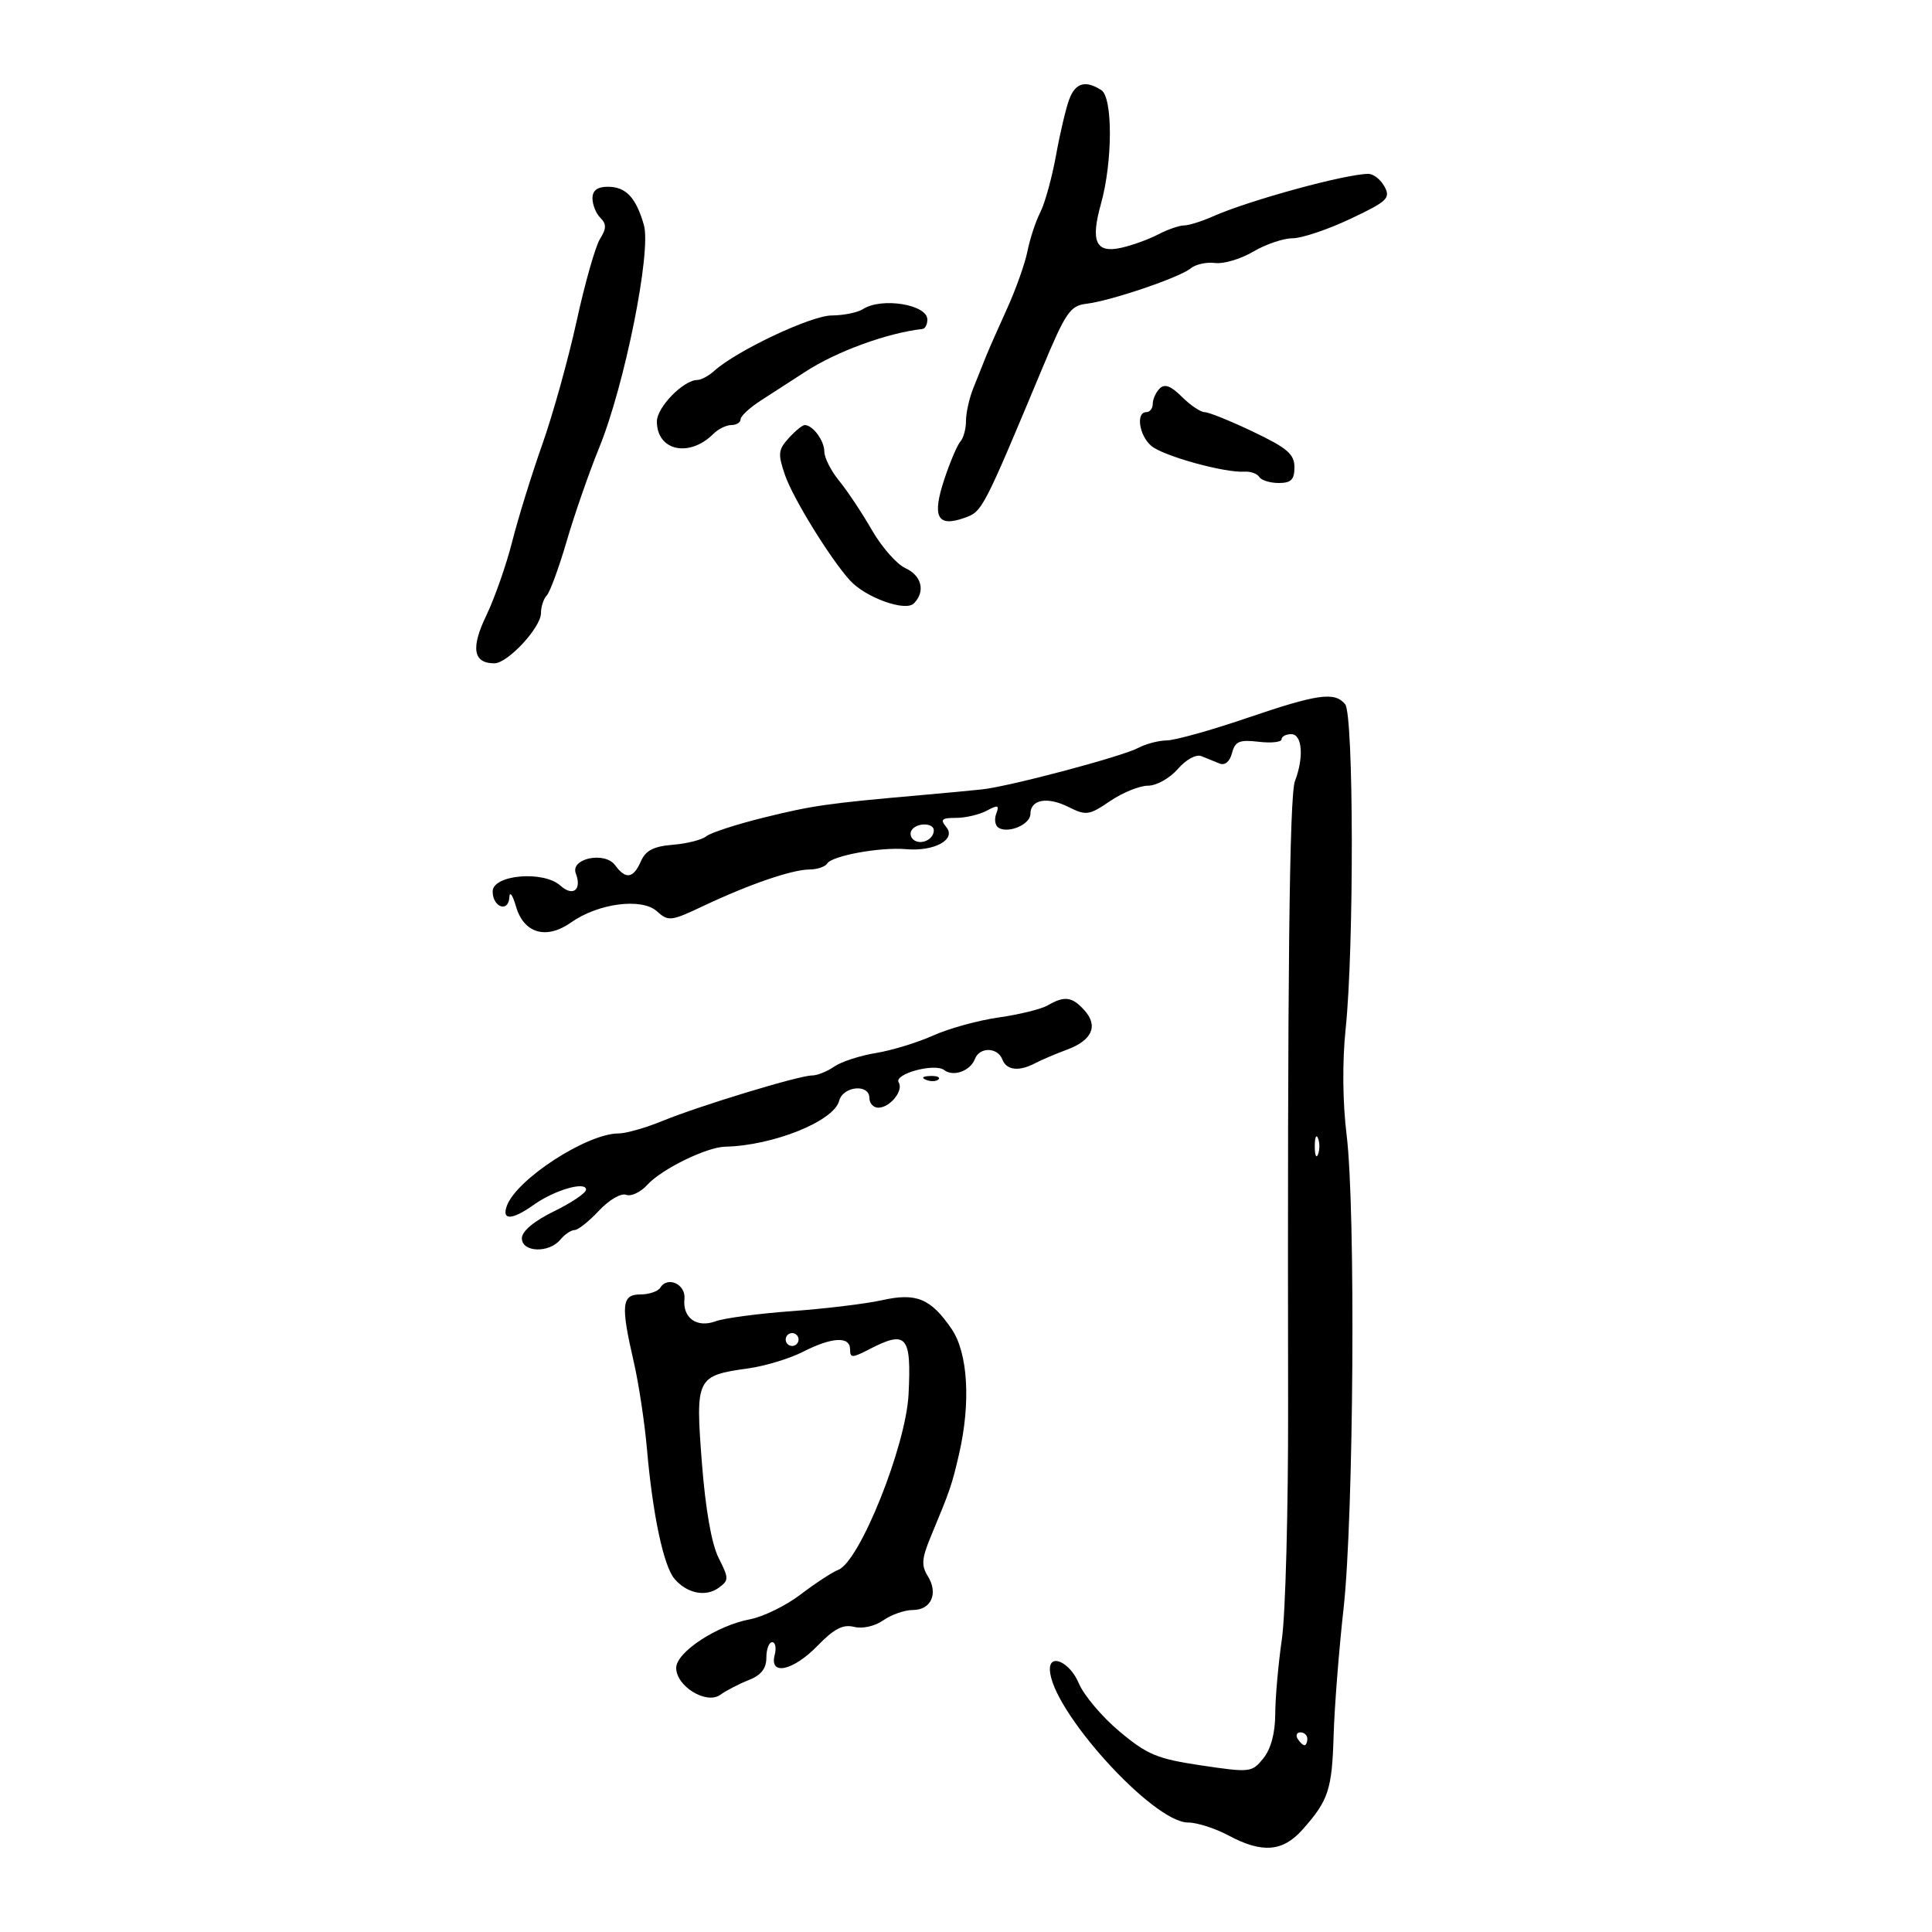 <svg xmlns="http://www.w3.org/2000/svg" width="300" height="300" viewBox="0 0 300 300" version="1.1">
	<path d="M 166.037 15.403 C 165.534 16.725, 164.609 20.643, 163.980 24.111 C 163.351 27.578, 162.253 31.559, 161.539 32.958 C 160.825 34.356, 159.928 37.075, 159.545 39 C 159.163 40.925, 157.722 44.975, 156.342 48 C 154.963 51.025, 153.478 54.400, 153.042 55.500 C 152.606 56.600, 151.743 58.759, 151.125 60.297 C 150.506 61.835, 150 64.108, 150 65.347 C 150 66.586, 149.610 68.028, 149.133 68.550 C 148.656 69.073, 147.529 71.725, 146.627 74.444 C 144.700 80.261, 145.543 81.899, 149.710 80.433 C 152.548 79.435, 152.571 79.391, 161.927 57 C 165.483 48.491, 166.189 47.465, 168.699 47.168 C 172.487 46.718, 183.168 43.092, 184.889 41.671 C 185.653 41.040, 187.357 40.666, 188.677 40.839 C 189.996 41.012, 192.659 40.219, 194.595 39.077 C 196.531 37.934, 199.283 37, 200.710 37 C 202.138 37, 206.175 35.644, 209.682 33.988 C 215.422 31.276, 215.951 30.777, 214.993 28.988 C 214.408 27.894, 213.277 27, 212.479 27 C 208.970 27, 193.985 31.099, 188.349 33.601 C 186.616 34.371, 184.591 35.003, 183.849 35.006 C 183.107 35.010, 181.293 35.642, 179.817 36.412 C 178.342 37.182, 175.754 38.115, 174.067 38.485 C 170.159 39.344, 169.317 37.510, 170.947 31.690 C 172.783 25.130, 172.813 15.133, 171 13.983 C 168.538 12.420, 167.004 12.859, 166.037 15.403 M 92 30.800 C 92 31.790, 92.551 33.151, 93.225 33.825 C 94.192 34.792, 94.178 35.485, 93.162 37.112 C 92.454 38.246, 90.826 43.972, 89.544 49.837 C 88.263 55.702, 85.863 64.325, 84.210 69 C 82.558 73.675, 80.452 80.474, 79.530 84.109 C 78.609 87.743, 76.796 92.913, 75.503 95.597 C 73.077 100.630, 73.481 103, 76.764 103 C 78.837 103, 84 97.441, 84 95.209 C 84 94.214, 84.408 92.972, 84.907 92.450 C 85.405 91.927, 86.799 88.125, 88.003 84 C 89.208 79.875, 91.478 73.350, 93.048 69.500 C 97 59.808, 101.165 39.060, 99.984 34.944 C 98.755 30.659, 97.191 29, 94.378 29 C 92.755 29, 92 29.571, 92 30.800 M 134 48 C 133.175 48.533, 130.987 48.976, 129.138 48.985 C 125.942 48.999, 114.410 54.440, 110.921 57.579 C 110.053 58.361, 108.876 59, 108.306 59 C 106.135 59, 102 63.229, 102 65.450 C 102 70.006, 107.036 71.107, 110.775 67.368 C 111.527 66.616, 112.786 66, 113.571 66 C 114.357 66, 115 65.594, 115 65.099 C 115 64.603, 116.463 63.263, 118.250 62.122 C 120.037 60.980, 123.075 59.016, 125 57.758 C 129.843 54.591, 137.769 51.692, 143.250 51.083 C 143.662 51.038, 144 50.377, 144 49.617 C 144 47.279, 136.893 46.130, 134 48 M 180.077 60.323 C 179.485 60.915, 179 61.985, 179 62.700 C 179 63.415, 178.550 64, 178 64 C 176.355 64, 176.869 67.576, 178.750 69.218 C 180.542 70.783, 190.125 73.445, 193.230 73.241 C 194.182 73.178, 195.221 73.549, 195.539 74.064 C 195.858 74.579, 197.216 75, 198.559 75 C 200.482 75, 201 74.481, 201 72.551 C 201 70.526, 199.893 69.574, 194.607 67.051 C 191.091 65.373, 187.695 64, 187.062 64 C 186.428 64, 184.839 62.930, 183.532 61.623 C 181.833 59.924, 180.847 59.553, 180.077 60.323 M 122.467 68.036 C 120.831 69.844, 120.768 70.490, 121.903 73.786 C 123.142 77.389, 128.954 86.805, 132 90.146 C 134.409 92.788, 140.589 95.011, 141.895 93.705 C 143.736 91.864, 143.140 89.385, 140.575 88.216 C 139.241 87.608, 136.906 84.948, 135.386 82.305 C 133.866 79.662, 131.583 76.228, 130.311 74.673 C 129.040 73.119, 128 71.071, 128 70.123 C 128 68.423, 126.210 66, 124.955 66 C 124.600 66, 123.481 66.916, 122.467 68.036 M 193.500 111.535 C 188 113.409, 182.458 114.956, 181.184 114.971 C 179.911 114.987, 177.918 115.509, 176.757 116.130 C 174.247 117.474, 156.781 122.114, 152.500 122.575 C 150.850 122.753, 146.575 123.155, 143 123.469 C 128.607 124.734, 126.196 125.078, 118.687 126.932 C 114.389 127.992, 110.334 129.308, 109.674 129.856 C 109.014 130.403, 106.680 130.997, 104.487 131.175 C 101.490 131.419, 100.255 132.059, 99.513 133.750 C 98.341 136.421, 97.159 136.599, 95.516 134.353 C 93.915 132.163, 88.516 133.295, 89.412 135.632 C 90.385 138.167, 88.972 139.284, 87.023 137.521 C 84.395 135.142, 76.500 135.823, 76.500 138.429 C 76.500 140.890, 78.971 141.753, 79.090 139.333 C 79.140 138.325, 79.601 138.957, 80.115 140.737 C 81.333 144.951, 84.834 145.962, 88.708 143.220 C 92.896 140.256, 99.660 139.382, 102.003 141.502 C 103.778 143.109, 104.174 143.063, 109.251 140.661 C 116.314 137.320, 122.973 135.033, 125.691 135.015 C 126.896 135.007, 128.136 134.589, 128.446 134.087 C 129.198 132.871, 136.700 131.505, 140.684 131.859 C 145.074 132.248, 148.537 130.352, 146.942 128.430 C 145.963 127.250, 146.225 127, 148.443 127 C 149.922 127, 152.070 126.498, 153.217 125.884 C 154.968 124.947, 155.206 125.022, 154.695 126.352 C 154.361 127.223, 154.522 128.204, 155.053 128.533 C 156.586 129.480, 160 128.010, 160 126.401 C 160 124.147, 162.609 123.658, 165.893 125.297 C 168.663 126.678, 169.099 126.617, 172.378 124.389 C 174.312 123.075, 176.962 122, 178.267 122 C 179.572 122, 181.650 120.838, 182.884 119.418 C 184.182 117.926, 185.735 117.081, 186.565 117.418 C 187.354 117.738, 188.616 118.250, 189.369 118.557 C 190.208 118.898, 190.957 118.273, 191.305 116.940 C 191.784 115.111, 192.439 114.832, 195.437 115.182 C 197.397 115.411, 199 115.239, 199 114.799 C 199 114.360, 199.675 114, 200.500 114 C 202.215 114, 202.498 117.561, 201.080 121.291 C 200.213 123.571, 199.907 151.533, 200.017 218.500 C 200.043 234.450, 199.609 250.650, 199.052 254.500 C 198.495 258.350, 198.031 263.588, 198.020 266.139 C 198.007 269.119, 197.346 271.586, 196.172 273.036 C 194.397 275.229, 194.117 275.260, 186.545 274.134 C 179.692 273.115, 178.152 272.476, 173.834 268.861 C 171.132 266.599, 168.287 263.230, 167.512 261.374 C 166.164 258.147, 162.971 256.636, 163.026 259.250 C 163.156 265.458, 179.003 283, 184.481 283 C 185.871 283, 188.686 283.900, 190.739 285 C 195.966 287.802, 199.174 287.556, 202.235 284.121 C 206.287 279.572, 206.834 277.919, 207.085 269.457 C 207.214 265.080, 207.908 256.230, 208.626 249.790 C 210.205 235.638, 210.516 187.720, 209.104 176.255 C 208.478 171.171, 208.419 164.845, 208.951 159.755 C 210.267 147.155, 210.210 110.958, 208.872 109.346 C 207.235 107.373, 204.620 107.745, 193.500 111.535 M 141.543 128.931 C 141.226 129.443, 141.425 130.144, 141.984 130.490 C 143.177 131.227, 145 130.291, 145 128.941 C 145 127.724, 142.293 127.716, 141.543 128.931 M 162.687 156.115 C 161.690 156.695, 158.276 157.537, 155.099 157.986 C 151.923 158.435, 147.339 159.697, 144.912 160.790 C 142.485 161.883, 138.475 163.109, 136 163.514 C 133.525 163.919, 130.612 164.869, 129.527 165.625 C 128.443 166.381, 126.893 167, 126.084 167 C 124.079 167, 108.582 171.715, 102.815 174.079 C 100.238 175.136, 97.195 176, 96.054 176 C 91.156 176, 80.211 183.095, 78.700 187.250 C 77.864 189.545, 79.528 189.472, 82.907 187.066 C 86.104 184.789, 91 183.374, 91 184.726 C 91 185.245, 88.767 186.756, 86.039 188.085 C 82.954 189.587, 81.063 191.162, 81.039 192.250 C 80.990 194.462, 85.225 194.639, 87 192.500 C 87.685 191.675, 88.684 191, 89.221 191 C 89.758 191, 91.461 189.648, 93.004 187.995 C 94.571 186.318, 96.433 185.229, 97.219 185.530 C 97.993 185.828, 99.487 185.120, 100.538 183.958 C 102.715 181.553, 109.726 178.120, 112.586 178.059 C 120.027 177.901, 129.478 174.103, 130.306 170.937 C 130.908 168.636, 135 168.255, 135 170.500 C 135 171.325, 135.620 172, 136.378 172 C 138.198 172, 140.338 169.356, 139.550 168.082 C 138.736 166.763, 145.151 165.024, 146.623 166.164 C 148.036 167.259, 150.672 166.296, 151.391 164.423 C 152.111 162.547, 154.908 162.598, 155.638 164.500 C 156.293 166.205, 158.222 166.425, 160.764 165.083 C 161.719 164.579, 163.930 163.638, 165.678 162.992 C 169.597 161.543, 170.581 159.299, 168.369 156.855 C 166.469 154.756, 165.289 154.602, 162.687 156.115 M 143.813 167.683 C 144.534 167.972, 145.397 167.936, 145.729 167.604 C 146.061 167.272, 145.471 167.036, 144.417 167.079 C 143.252 167.127, 143.015 167.364, 143.813 167.683 M 204.158 178 C 204.158 179.375, 204.385 179.938, 204.662 179.250 C 204.940 178.563, 204.940 177.438, 204.662 176.750 C 204.385 176.063, 204.158 176.625, 204.158 178 M 102.534 199.945 C 102.175 200.525, 100.784 201, 99.441 201 C 96.526 201, 96.367 202.631, 98.416 211.500 C 99.178 214.800, 100.097 220.875, 100.458 225 C 101.349 235.189, 103.038 243.162, 104.727 245.150 C 106.666 247.432, 109.583 248.025, 111.603 246.548 C 113.198 245.382, 113.197 245.103, 111.581 241.904 C 110.489 239.741, 109.543 234.334, 108.984 227.072 C 107.974 213.923, 108.131 213.605, 116.212 212.479 C 118.804 212.118, 122.612 210.963, 124.674 209.911 C 129.194 207.607, 132 207.459, 132 209.526 C 132 210.893, 132.306 210.893, 134.950 209.526 C 140.782 206.510, 141.534 207.366, 141.081 216.500 C 140.683 224.524, 133.488 242.494, 130.165 243.765 C 129.249 244.115, 126.629 245.828, 124.342 247.572 C 122.055 249.316, 118.509 251.057, 116.461 251.441 C 111.306 252.408, 105 256.561, 105 258.989 C 105 261.855, 109.704 264.723, 111.851 263.167 C 112.758 262.509, 114.737 261.484, 116.250 260.888 C 118.186 260.125, 119 259.093, 119 257.402 C 119 256.081, 119.408 255, 119.906 255 C 120.405 255, 120.577 255.900, 120.290 257 C 119.434 260.274, 123.173 259.449, 126.976 255.524 C 129.514 252.906, 130.906 252.189, 132.618 252.619 C 133.934 252.949, 135.851 252.518, 137.168 251.595 C 138.420 250.718, 140.484 250, 141.754 250 C 144.601 250, 145.738 247.411, 144.066 244.734 C 143.040 243.091, 143.122 241.998, 144.528 238.617 C 147.556 231.334, 147.815 230.576, 148.916 225.807 C 150.767 217.794, 150.307 210.071, 147.758 206.351 C 144.517 201.622, 142.292 200.702, 136.967 201.894 C 134.510 202.444, 128.225 203.206, 123 203.589 C 117.775 203.972, 112.433 204.680, 111.128 205.164 C 108.202 206.249, 105.970 204.651, 106.279 201.693 C 106.516 199.430, 103.673 198.103, 102.534 199.945 M 122 208 C 122 208.550, 122.450 209, 123 209 C 123.550 209, 124 208.550, 124 208 C 124 207.450, 123.550 207, 123 207 C 122.450 207, 122 207.450, 122 208 M 201.500 270 C 201.840 270.550, 202.316 271, 202.559 271 C 202.802 271, 203 270.550, 203 270 C 203 269.450, 202.523 269, 201.941 269 C 201.359 269, 201.160 269.450, 201.500 270" stroke="none" fill="black" fill-rule="evenodd"/>
</svg>